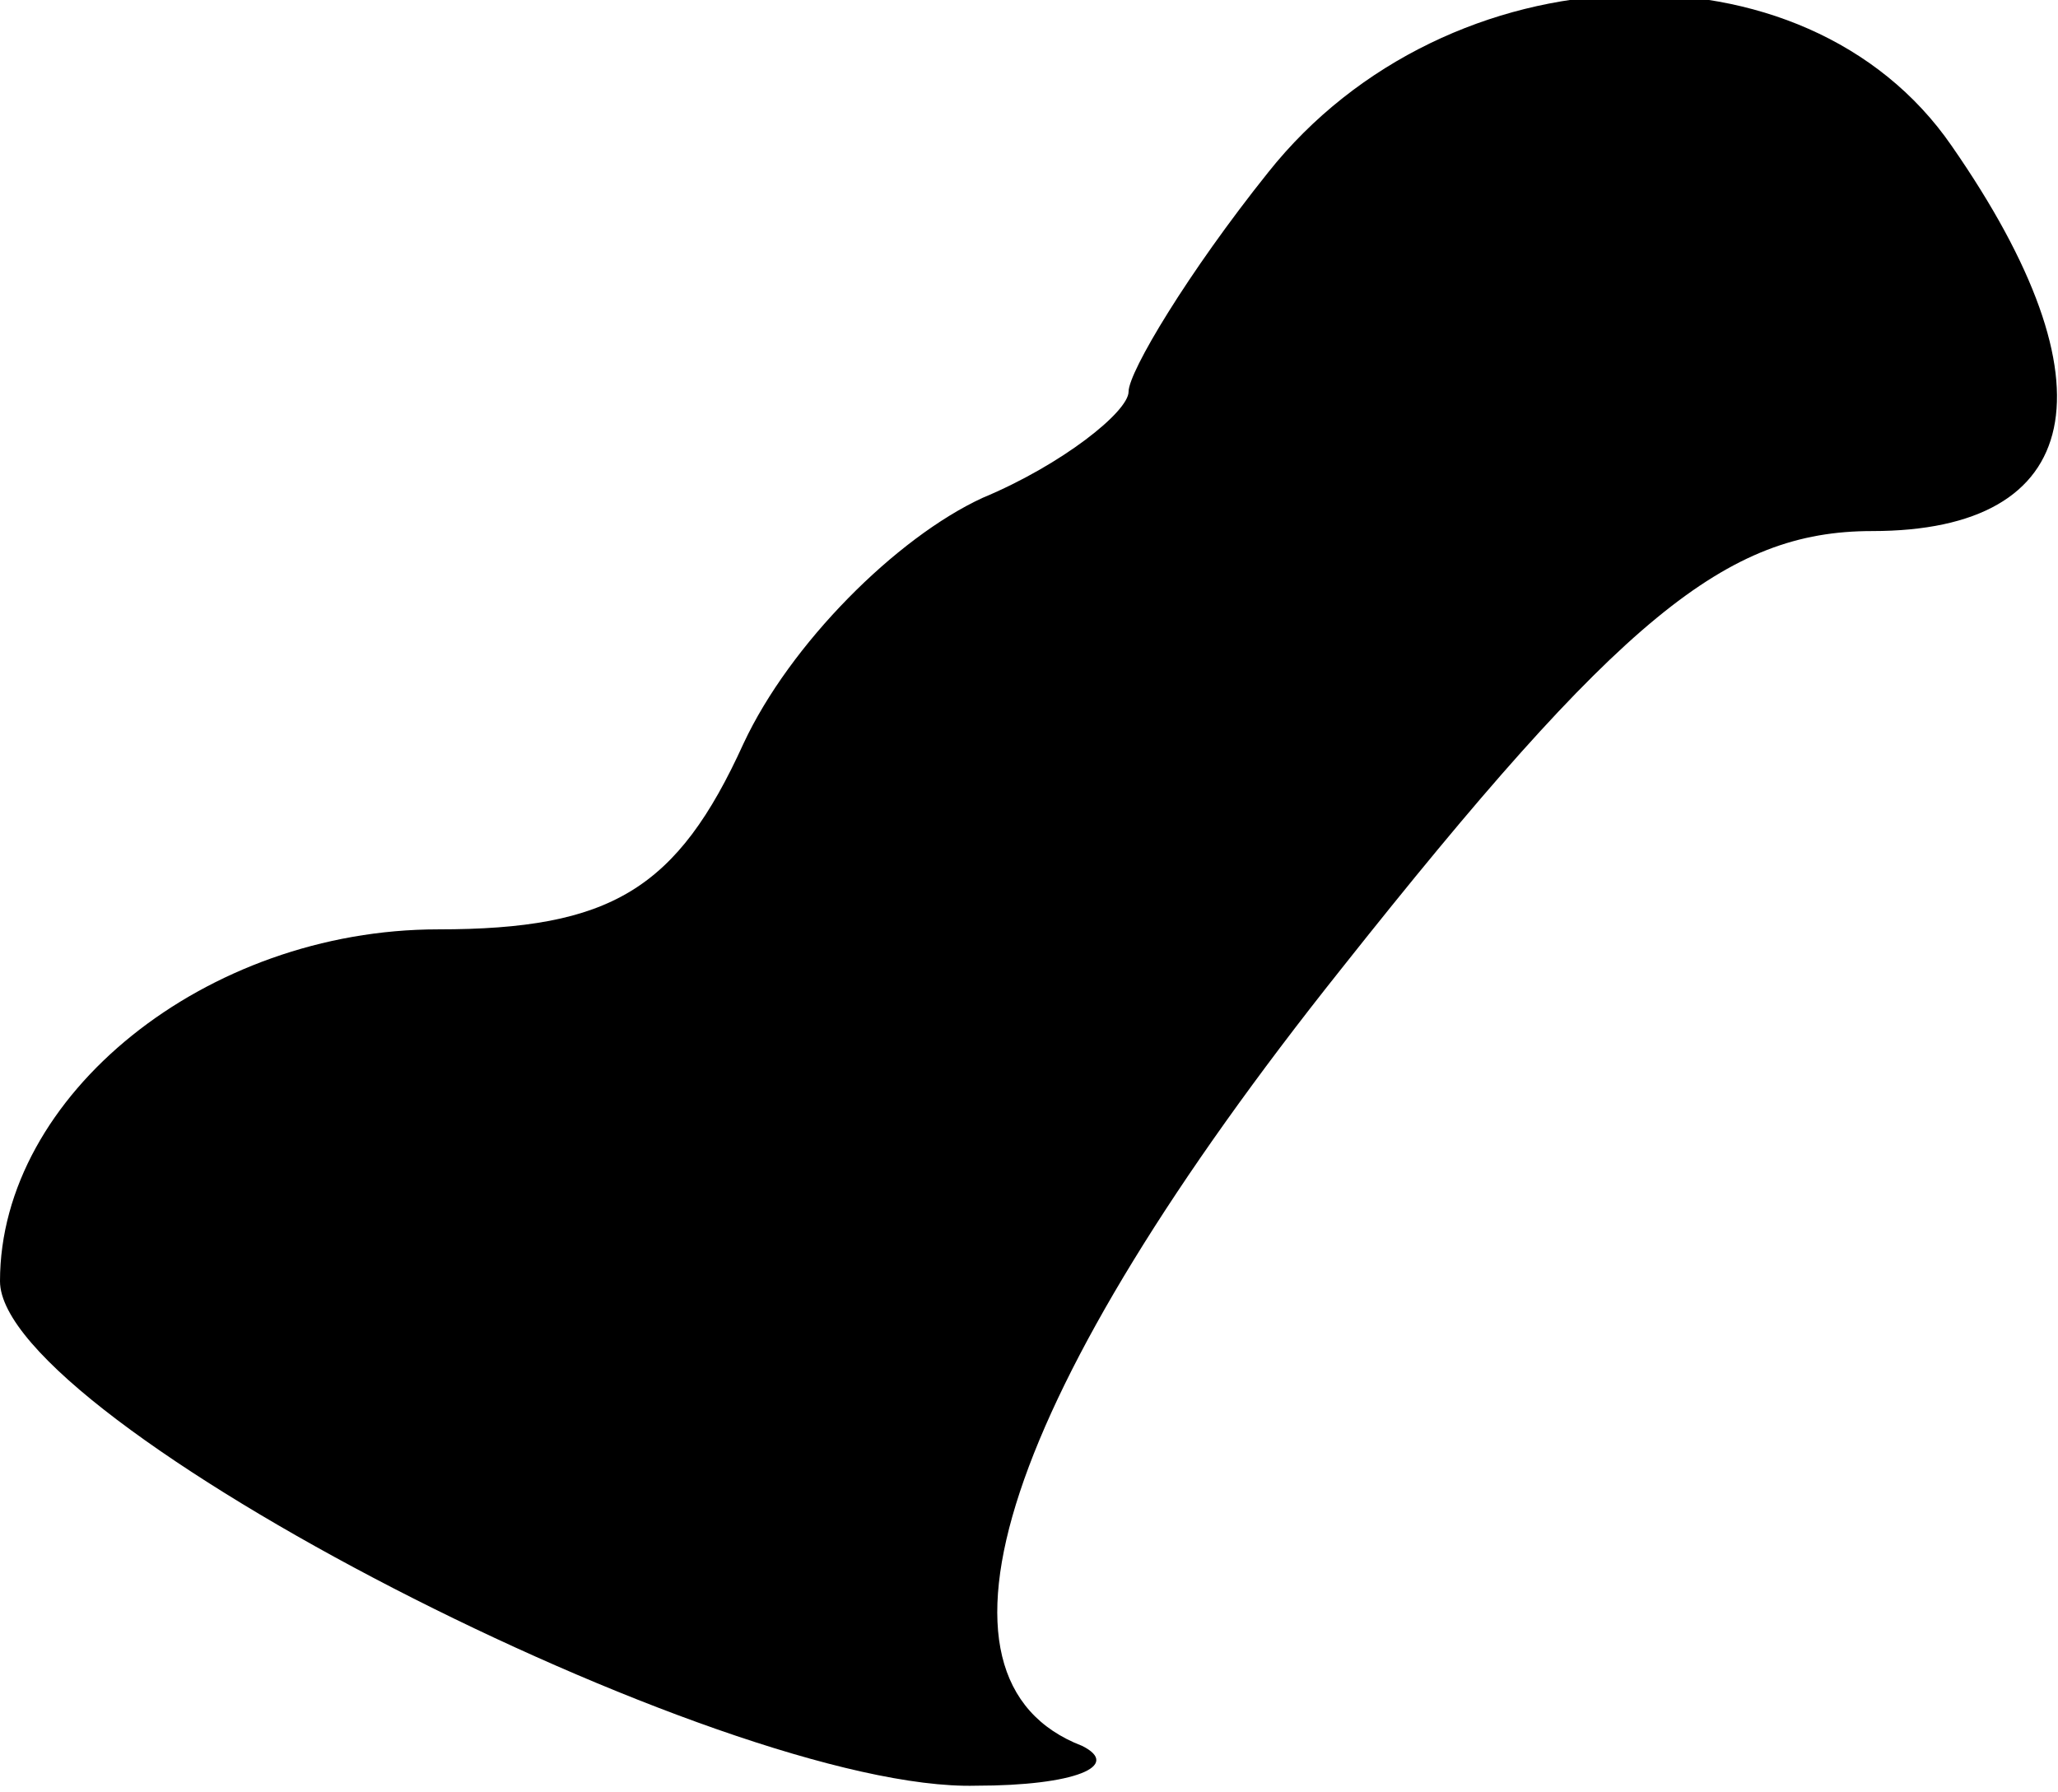 <?xml version="1.0" standalone="no"?>
<!DOCTYPE svg PUBLIC "-//W3C//DTD SVG 20010904//EN"
 "http://www.w3.org/TR/2001/REC-SVG-20010904/DTD/svg10.dtd">
<svg version="1.0" xmlns="http://www.w3.org/2000/svg"
 width="31pt" height="27pt" viewBox="0 0 31 27"
 preserveAspectRatio="xMidYMid meet">
<g transform="translate(0,27) scale(0.1,-0.1)"
fill="#000000" stroke="none">
<path fill="#000000" stroke="none" d="M191 244 c-12 -15 -21 -30 -21 -33 0
-3 -10 -11 -22 -16 -13 -6 -29 -22 -36 -37 -10 -22 -20 -28 -46 -28 -35 0 -66
-25 -66 -53 0 -21 109 -77 147 -76 15 0 22 3 16 6 -26 10 -12 53 39 117 42 53
58 66 80 66 32 0 37 22 12 58 -22 32 -76 30 -103 -4z"/>
</g>
</svg>
